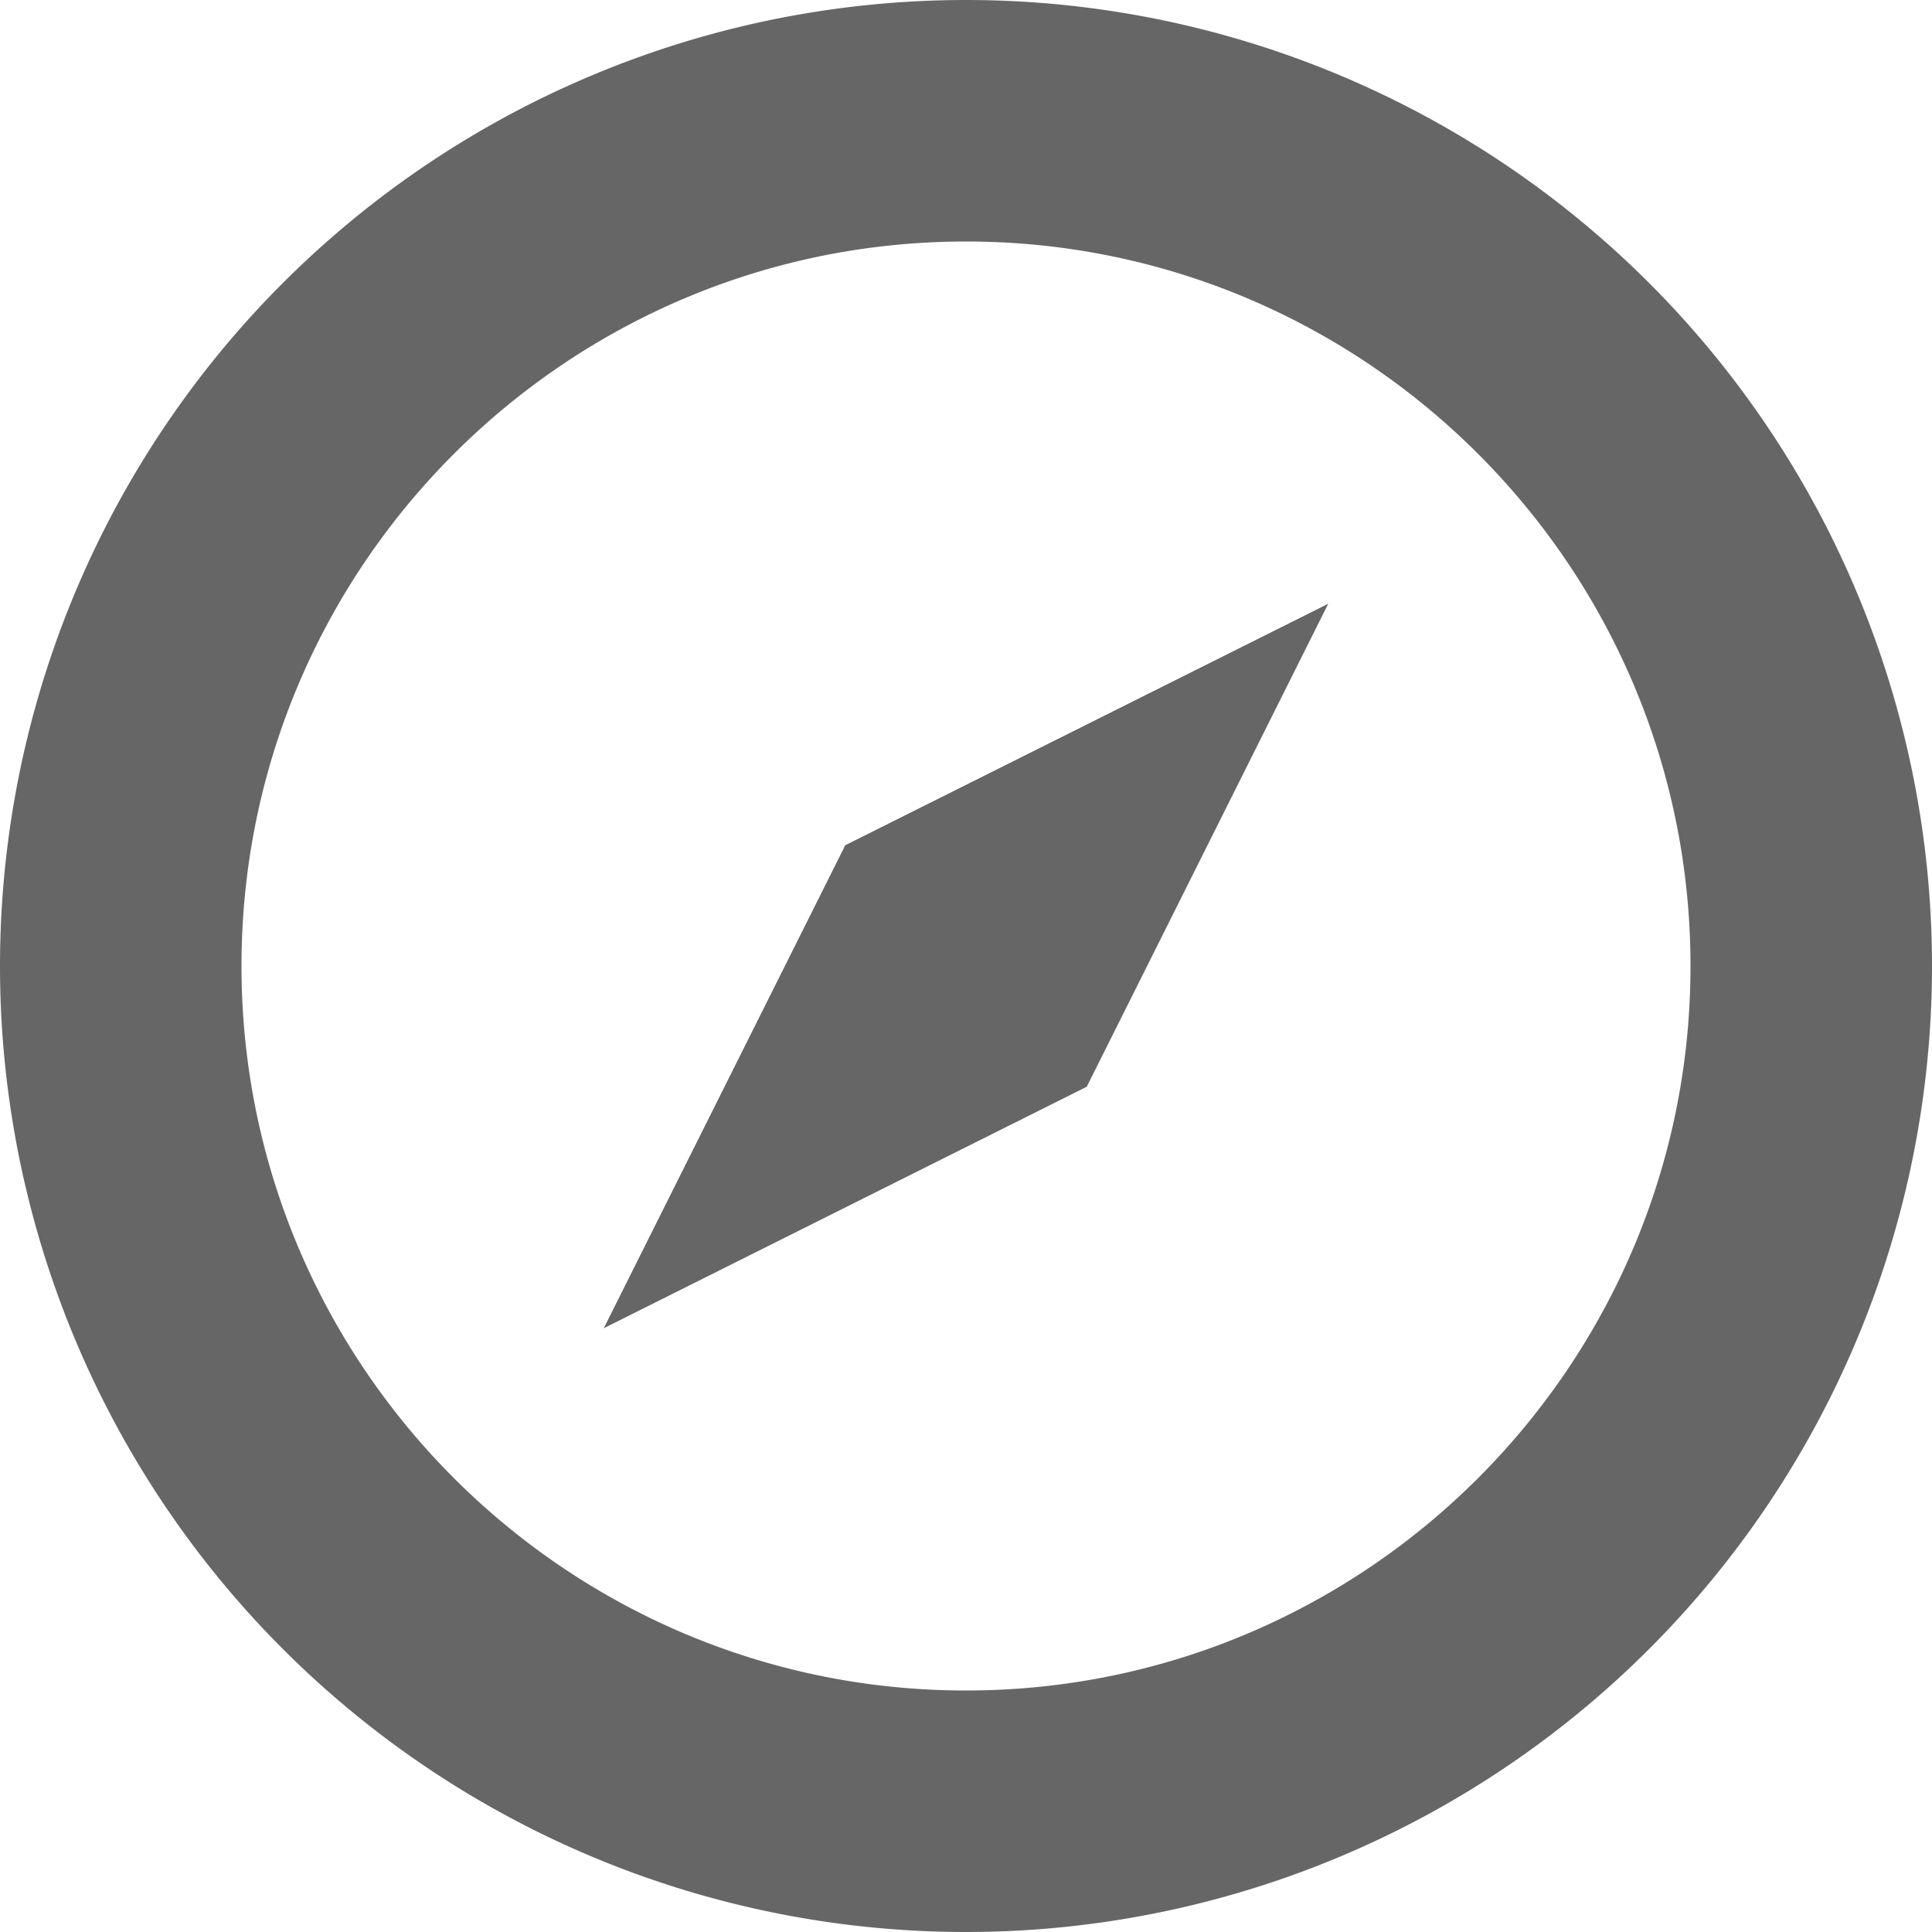 <svg xmlns="http://www.w3.org/2000/svg" width="512" height="512" viewBox="0 0 512 512"><path fill="#666" d="M256 0a256 256 0 1 0 0 512 256 256 0 0 0 0-512zm0 448c-105.9 0-192-86.1-192-192S150.1 64 256 64s192 86.1 192 192-86.1 192-192 192zm-96-96l128-64 64-128-128 64-64 128z"/></svg>